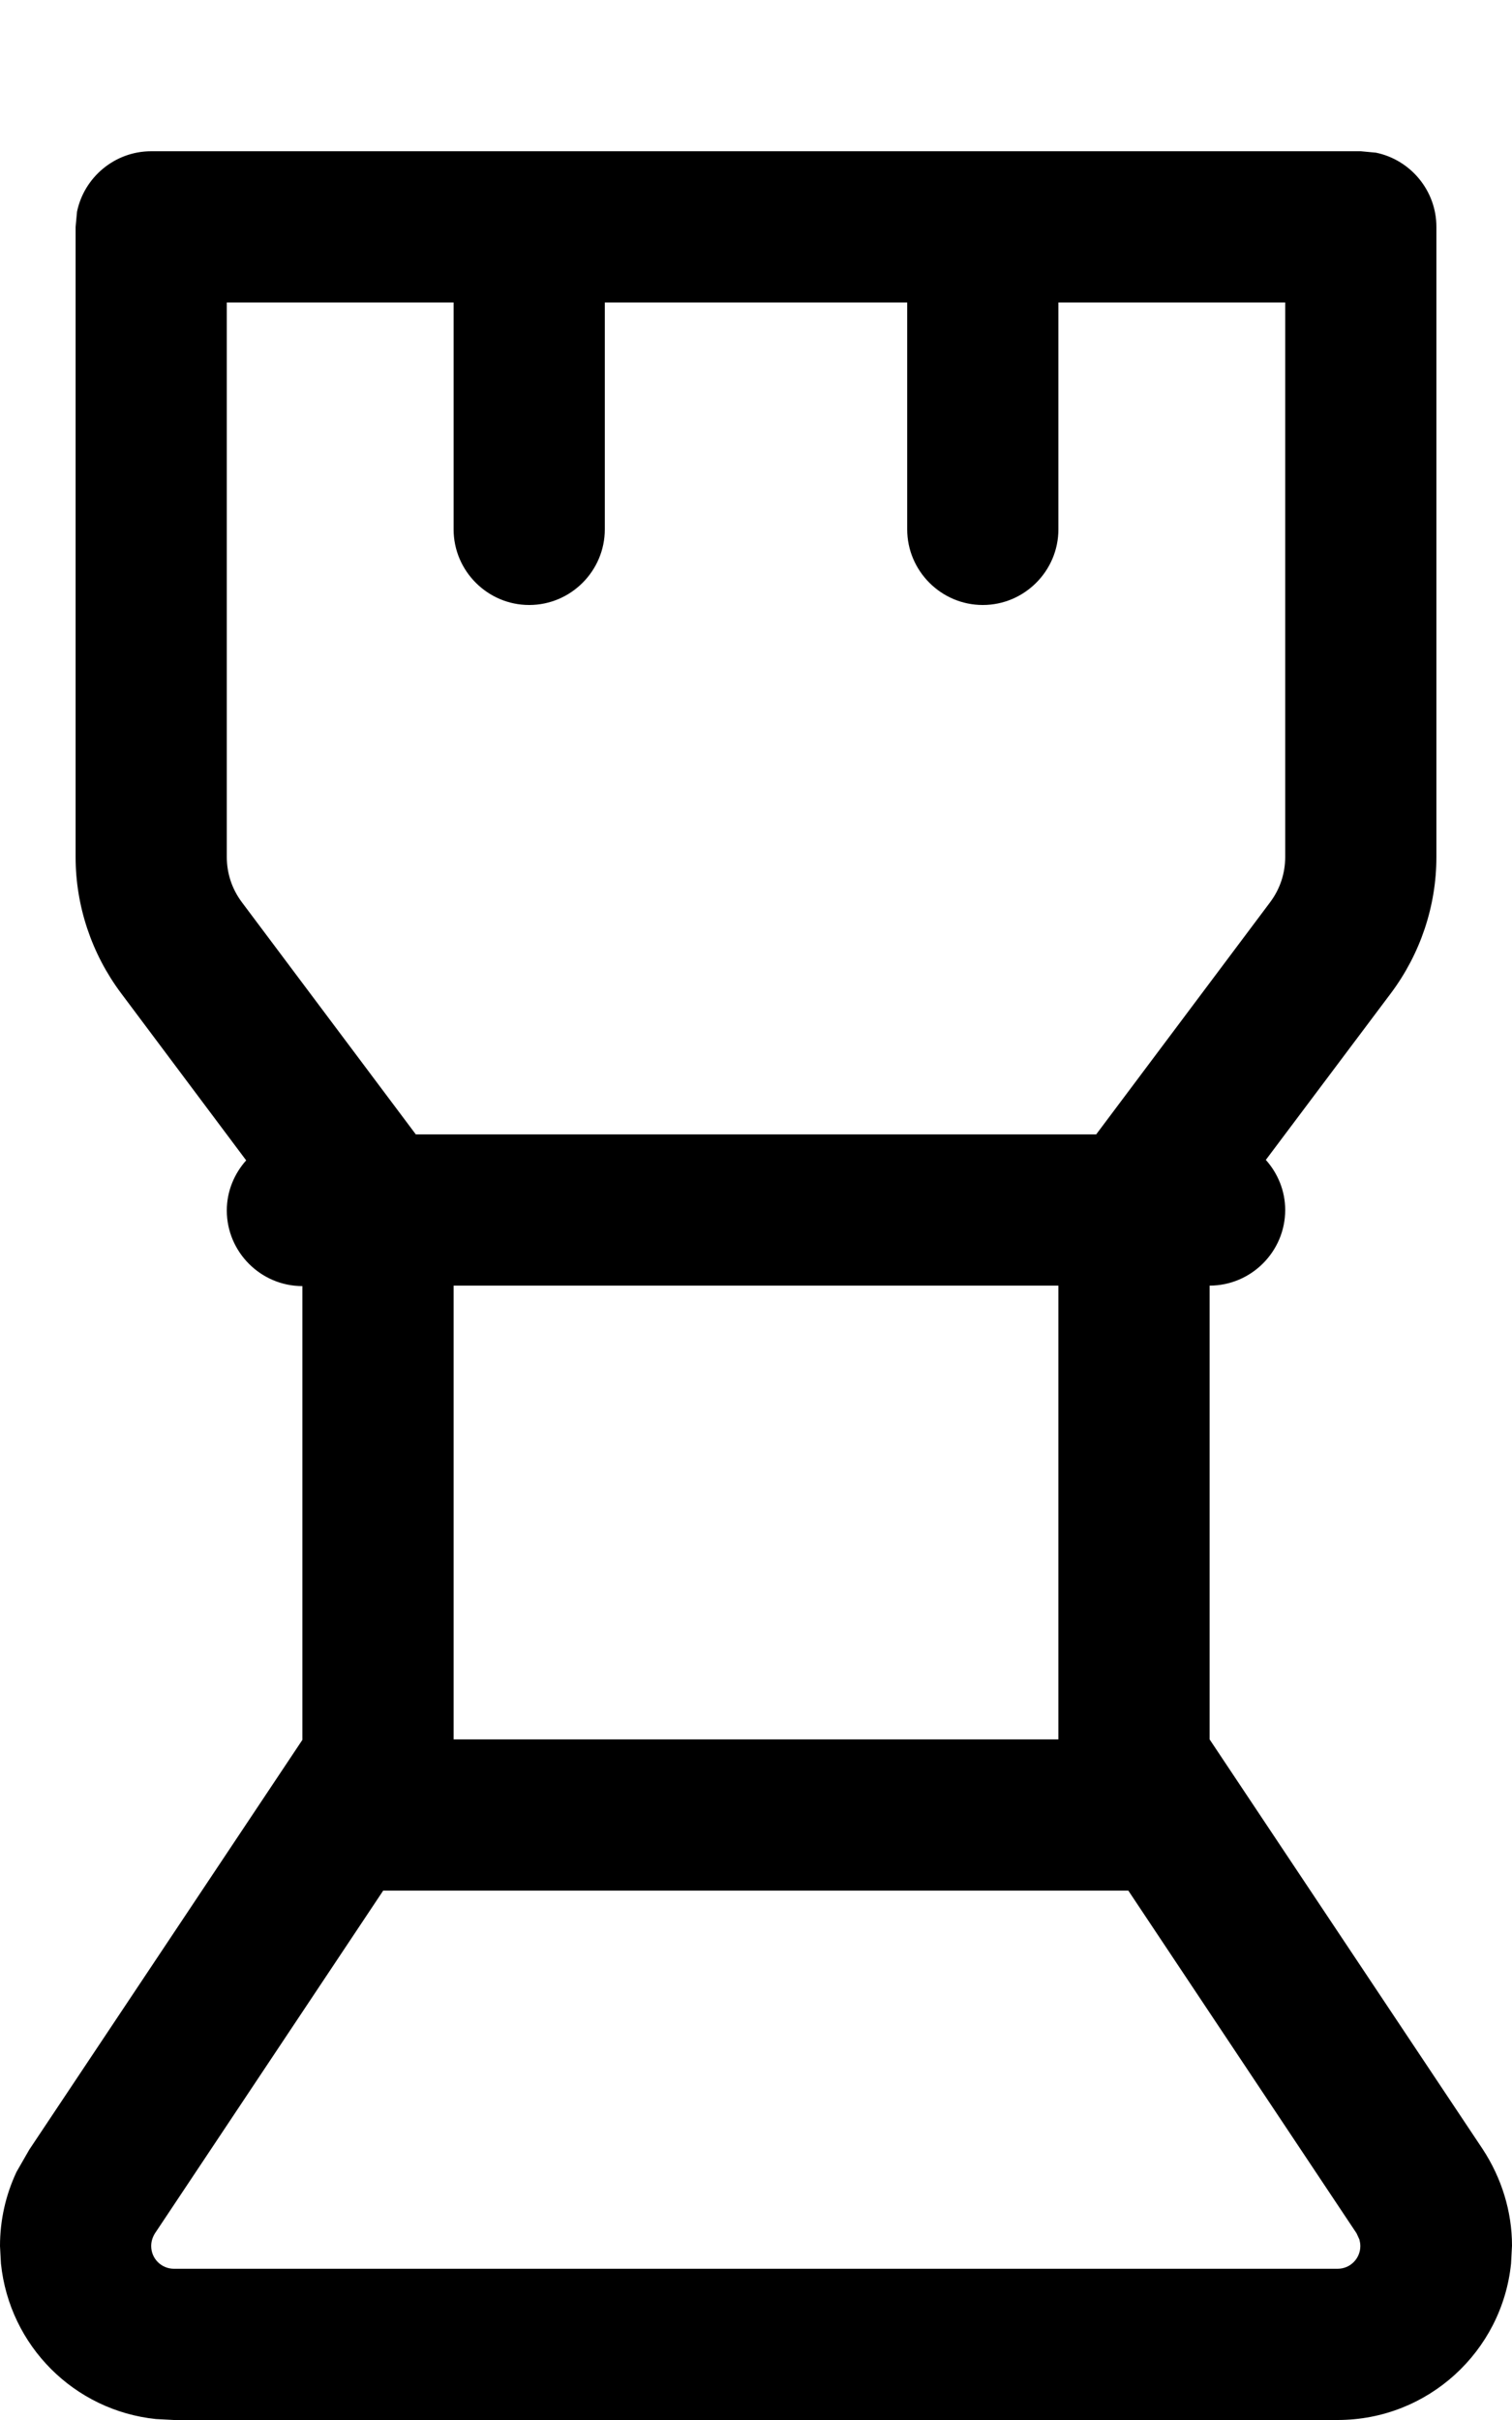 <svg fill="currentColor" xmlns="http://www.w3.org/2000/svg" viewBox="0 0 320 512"><!--! Font Awesome Pro 7.1.0 by @fontawesome - https://fontawesome.com License - https://fontawesome.com/license (Commercial License) Copyright 2025 Fonticons, Inc. --><path fill="currentColor" d="M291.2 32.3c7.3 1.5 12.8 8 12.8 15.7l0 133.3c0 10.4-3.4 20.5-9.6 28.8l-26.5 35.3c2.5 2.8 4.1 6.5 4.1 10.6 0 8.8-7.2 16-16 16l0 96 57.8 86.7c4 6.1 6.2 13.2 6.2 20.4l-.2 3.8c-1.9 18.6-17.6 33.1-36.7 33.1l-246.3 0-3.8-.2C15.7 510 2 496.3 .2 478.9L0 475.2c0-5.5 1.2-10.8 3.5-15.7l2.7-4.7 57.8-86.7 0-96c-8.8 0-16-7.2-16-16 0-4.1 1.6-7.8 4.1-10.6L25.6 210.1c-6.2-8.3-9.6-18.4-9.6-28.8l0-133.3 .3-3.2C17.8 37.5 24.3 32 32 32l256 0 3.2 .3zM32.8 472.5c-.5 .8-.8 1.7-.8 2.7 0 2.7 2.2 4.8 4.8 4.8l246.3 0c2.7 0 4.8-2.2 4.8-4.8 0-.5-.1-1-.2-1.4l-.6-1.3-48.3-72.5-157.7 0-48.3 72.5zM96 272l0 96 128 0 0-96-128 0zM48 181.3c0 3.5 1.1 6.8 3.2 9.6l36.8 49.1 144 0 36.8-49.1c2.1-2.8 3.2-6.1 3.2-9.6l0-117.3-48 0 0 48c0 8.8-7.2 16-16 16s-16-7.2-16-16l0-48-64 0 0 48c0 8.8-7.2 16-16 16s-16-7.2-16-16l0-48-48 0 0 117.3z"/></svg>